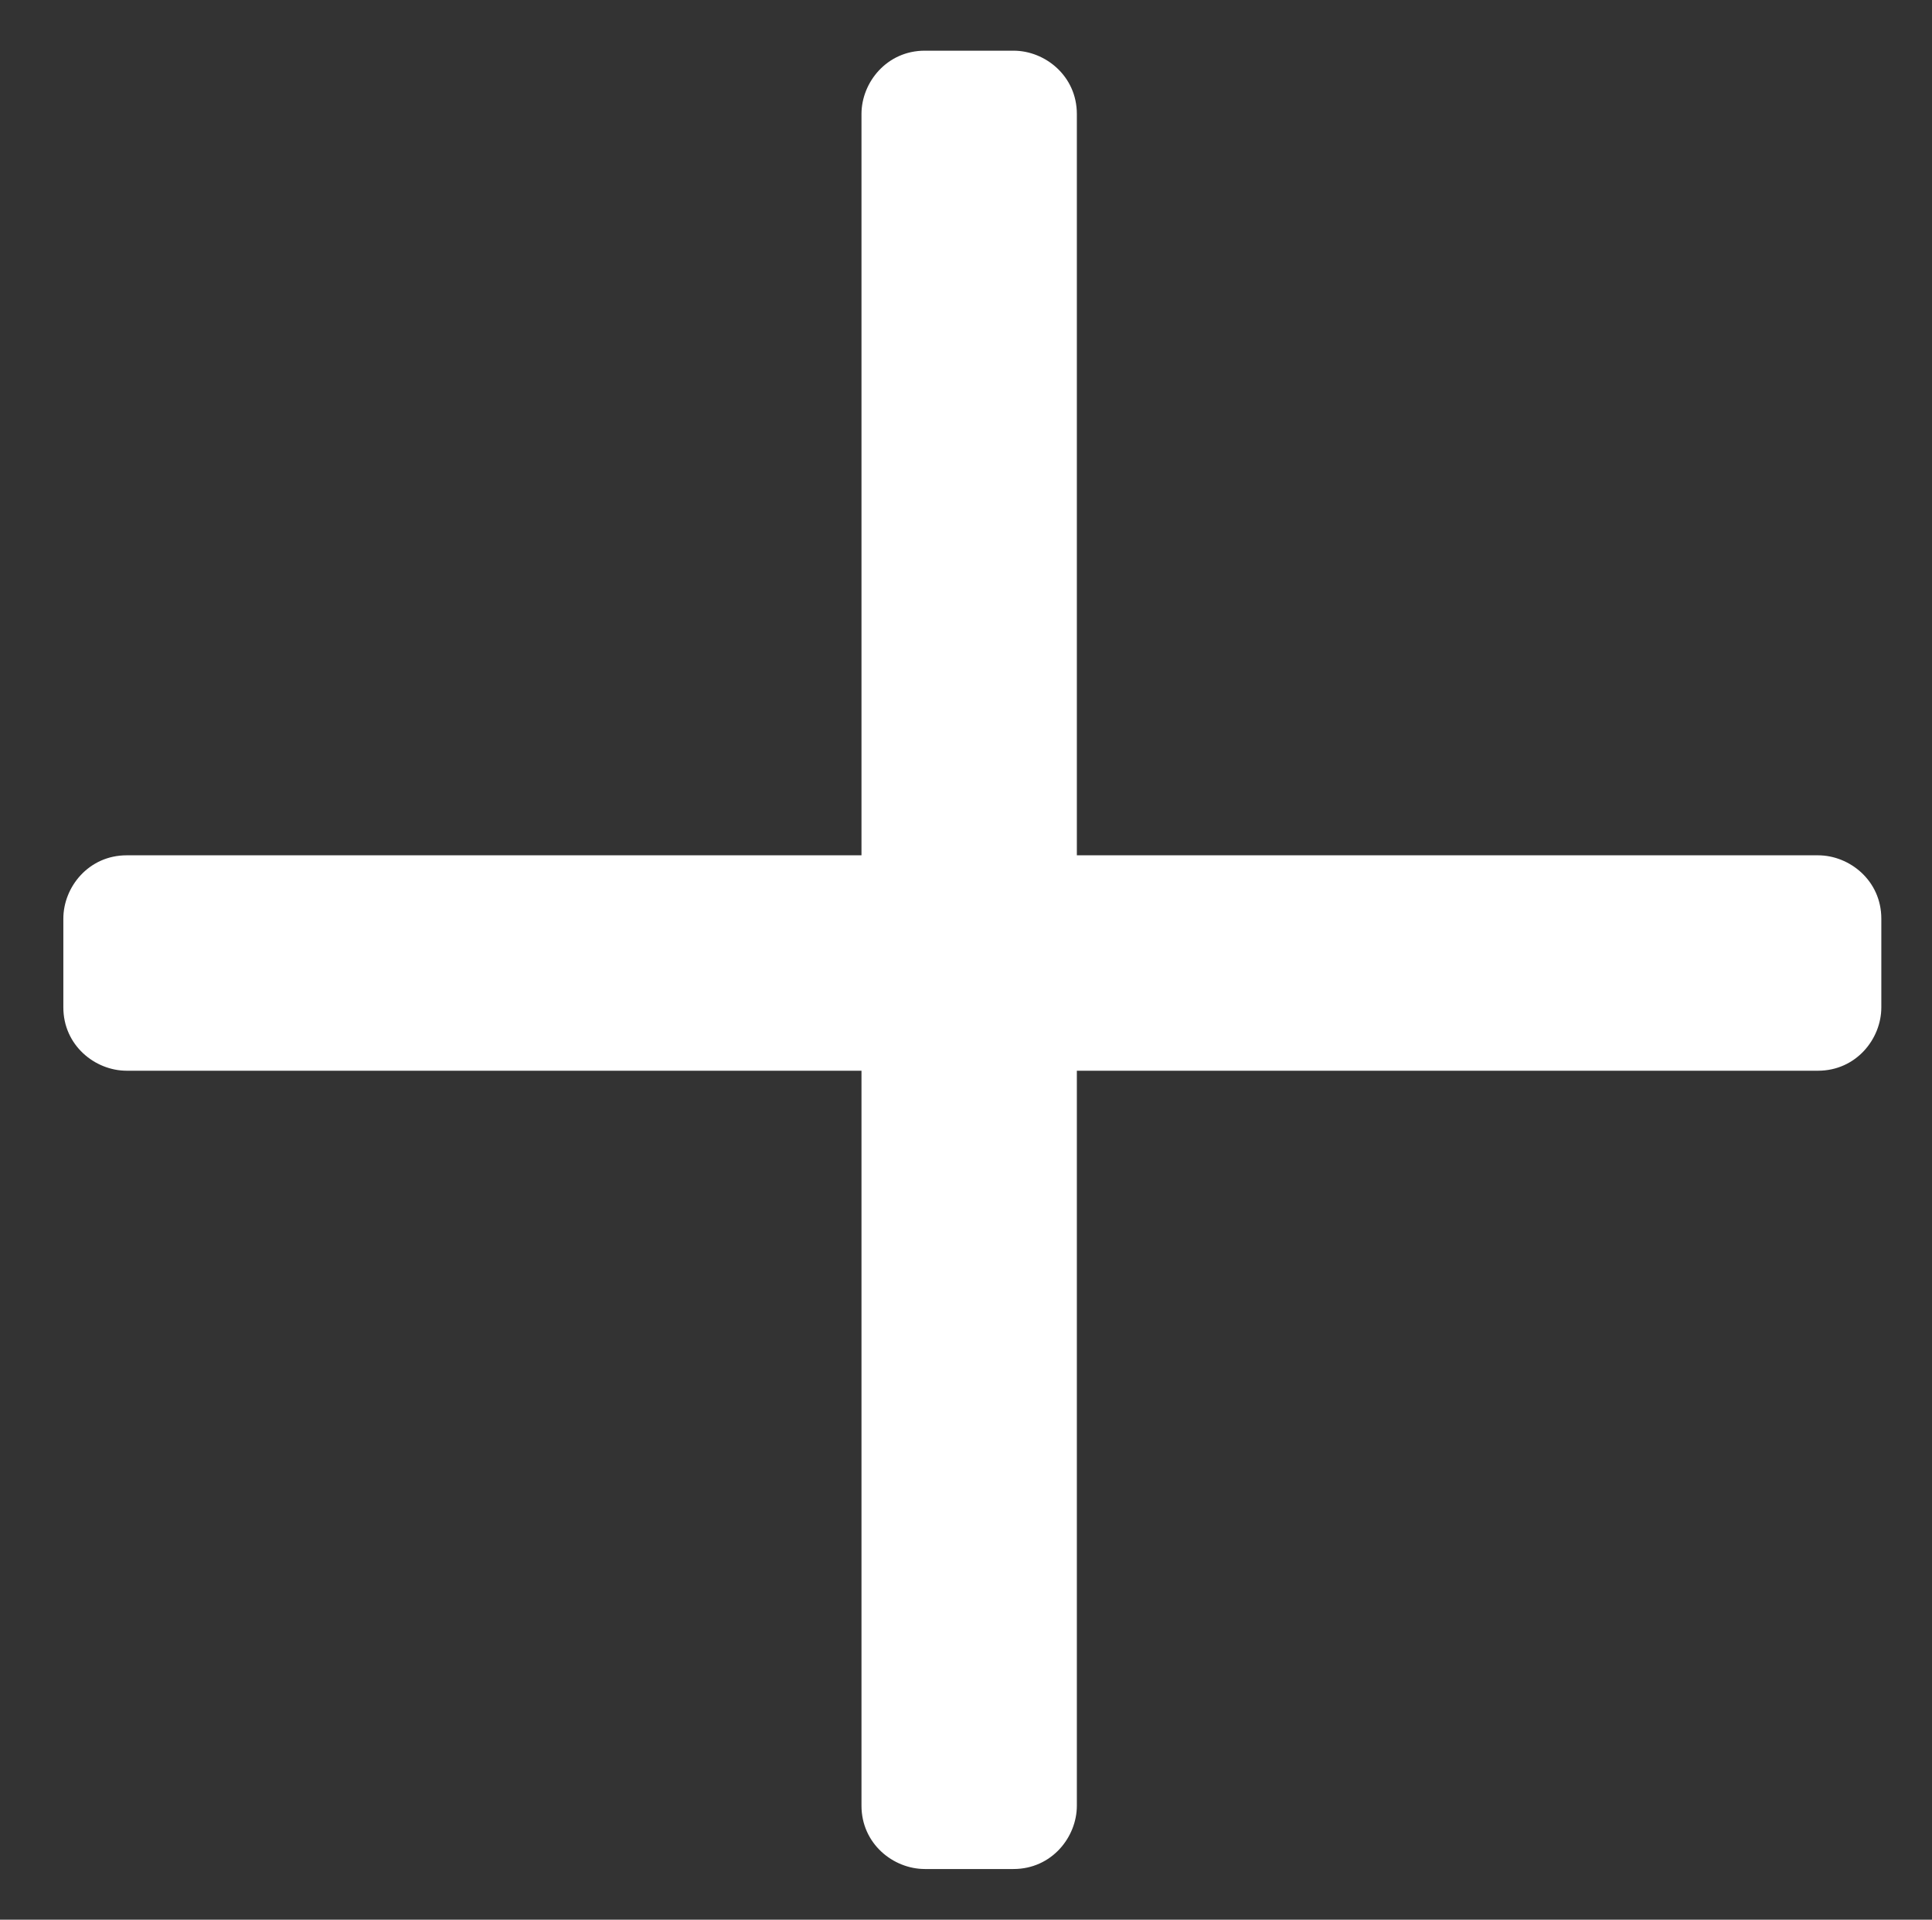 <?xml version="1.0" encoding="utf-8"?>
<!-- Generator: Adobe Illustrator 19.2.1, SVG Export Plug-In . SVG Version: 6.00 Build 0)  -->
<svg version="1.1" id="Layer_1" xmlns="http://www.w3.org/2000/svg" xmlns:xlink="http://www.w3.org/1999/xlink" x="0px" y="0px"
	 viewBox="0 0 30.5 30.3" style="enable-background:new 0 0 30.5 30.3;" xml:space="preserve">
<rect x="0" y="0" width="30.5" height="30.3" fill="#333333" stroke="none"/>
<style type="text/css">
	.st0{fill:#FFFFFF;}
</style>
<g>
	<path class="st0" d="M28.7,16.9H2c-0.5,0-1-0.4-1-1v-1.4c0-0.5,0.4-1,1-1h26.7c0.5,0,1,0.4,1,1v1.4C29.7,16.4,29.3,16.9,28.7,16.9z
		"/>
	<path class="st0" d="M13.6,28.5V1.8c0-0.5,0.4-1,1-1H16c0.5,0,1,0.4,1,1v26.7c0,0.5-0.4,1-1,1h-1.4C14.1,29.5,13.6,29.1,13.6,28.5z
		"/>
</g>
</svg>

